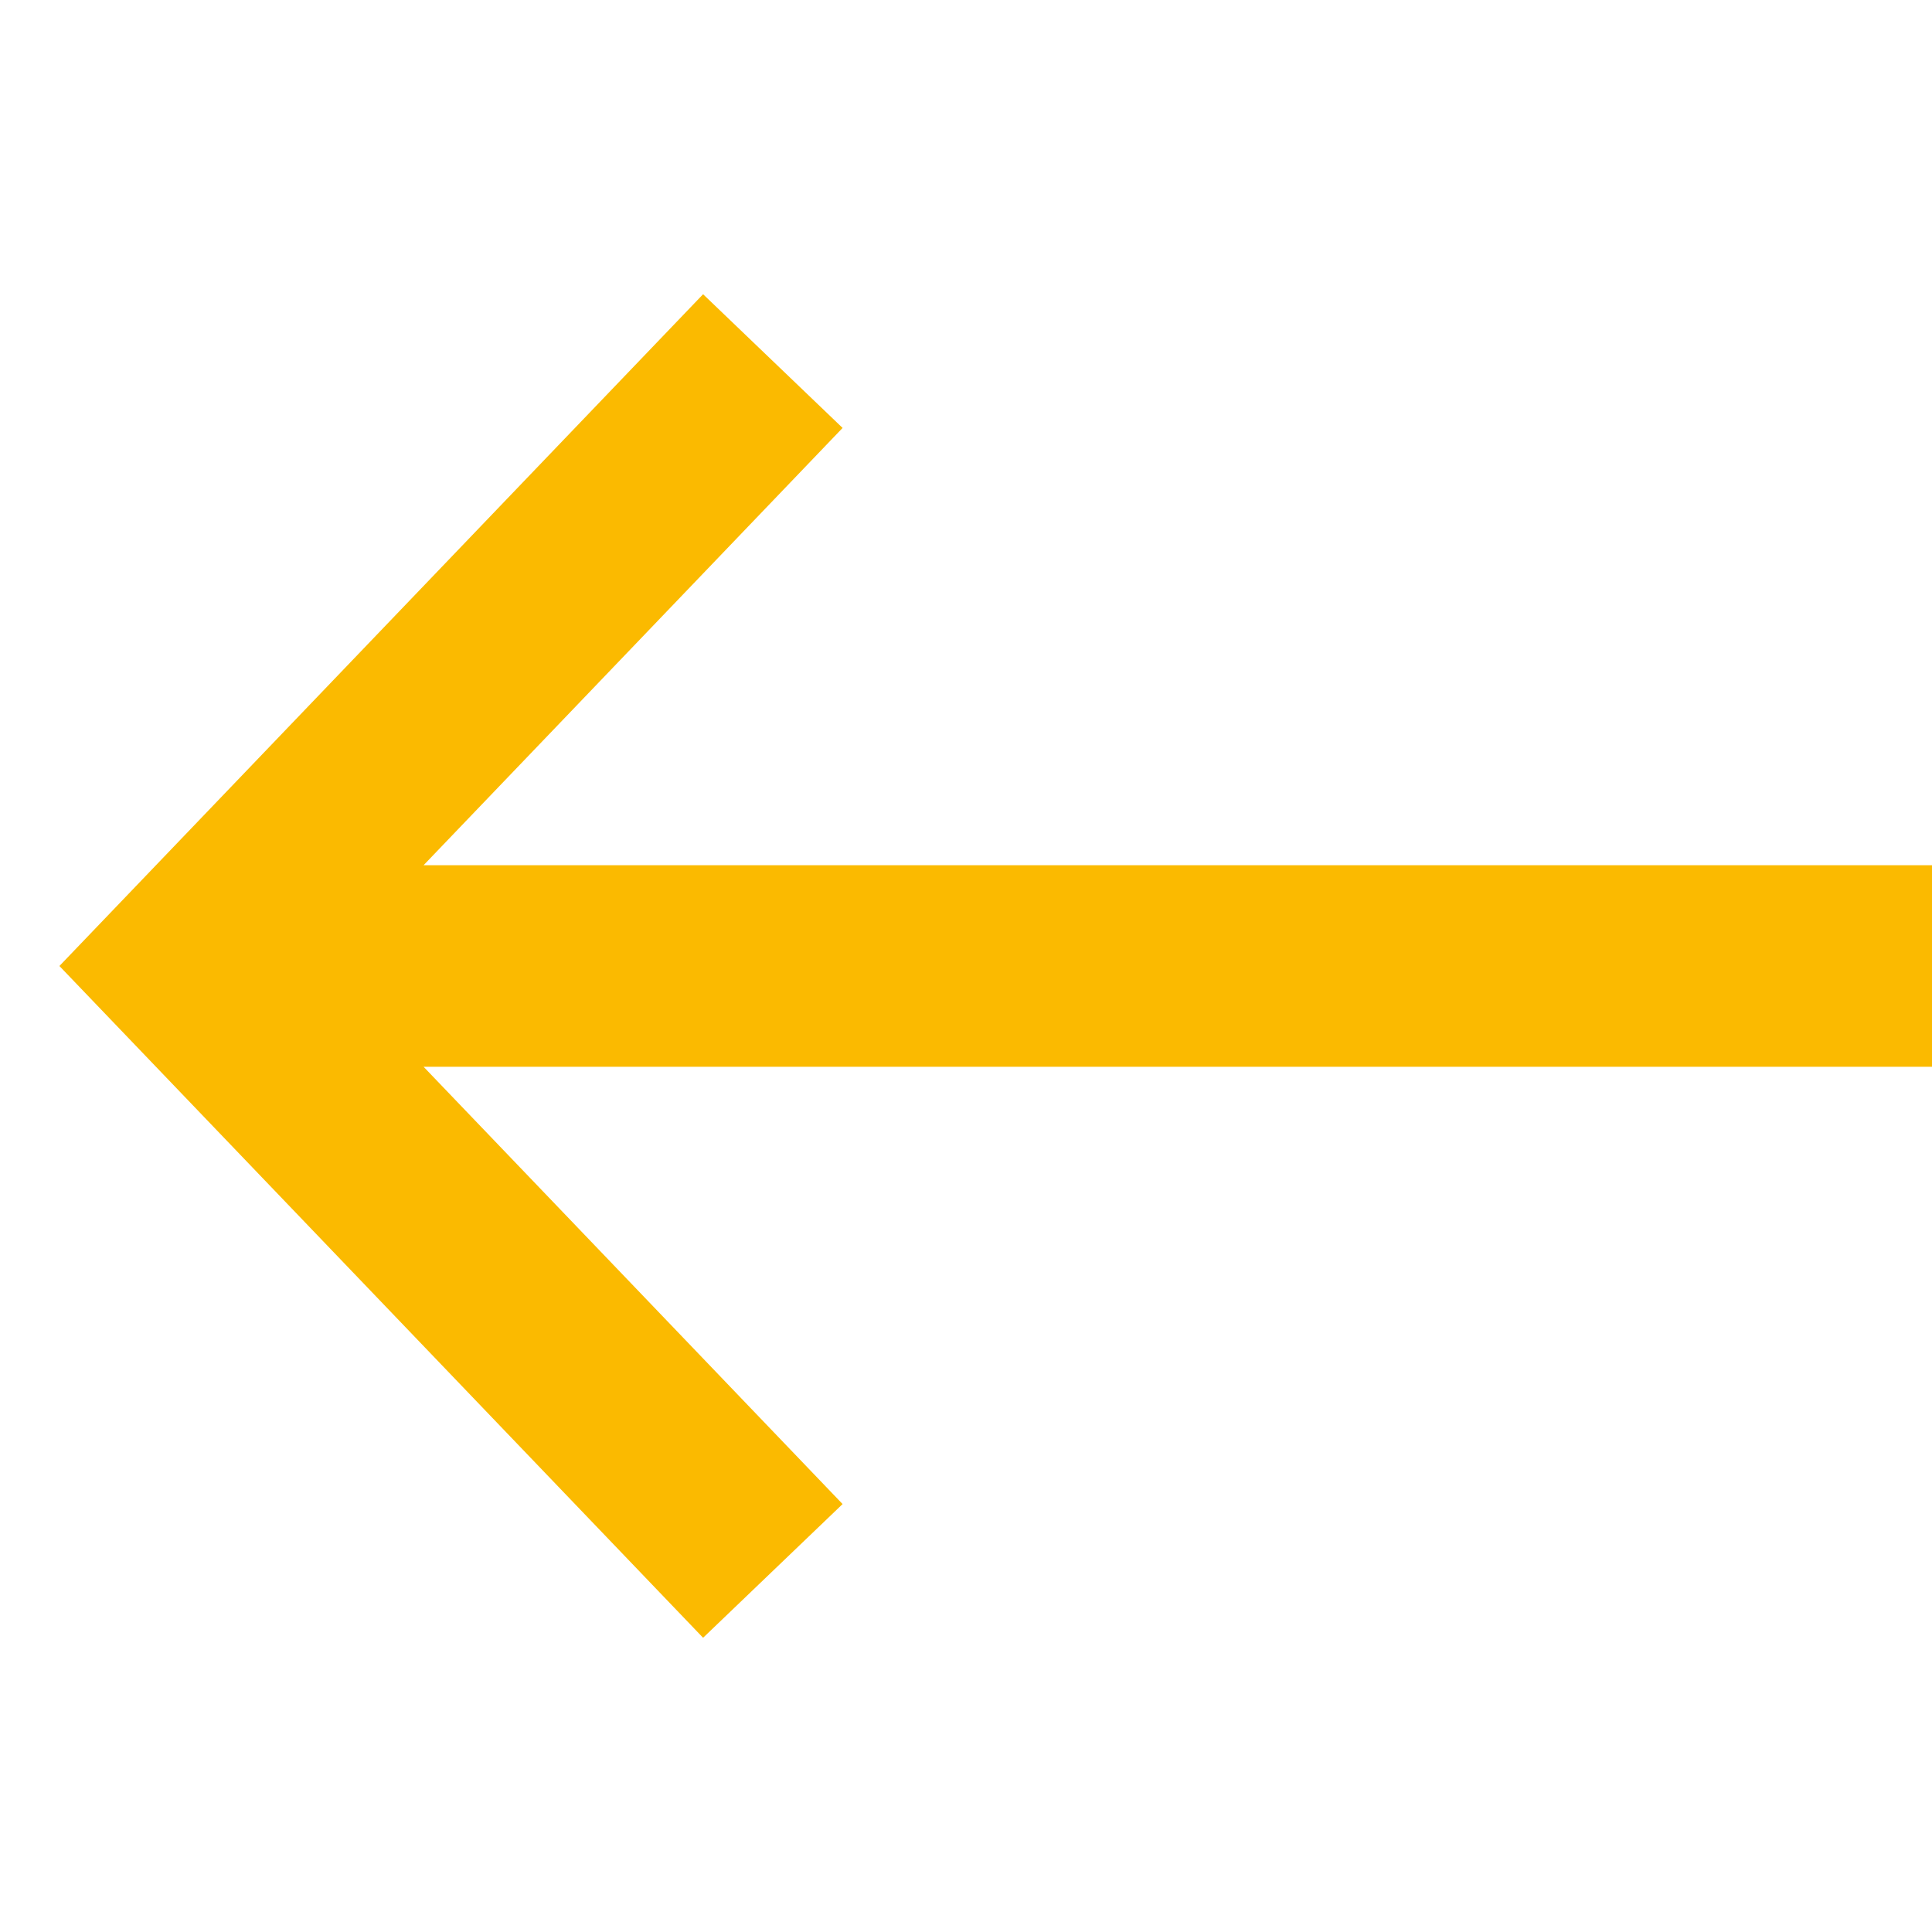 <svg width="24" height="24" viewBox="0 0 24 24" fill="none" xmlns="http://www.w3.org/2000/svg">
<path d="M8.734 3.655L0.738 12L8.734 20.345L10.467 18.684L5.262 13.252H24V10.748H5.262L10.467 5.316L8.734 3.655Z" fill="#FBBA00"/>
</svg>
